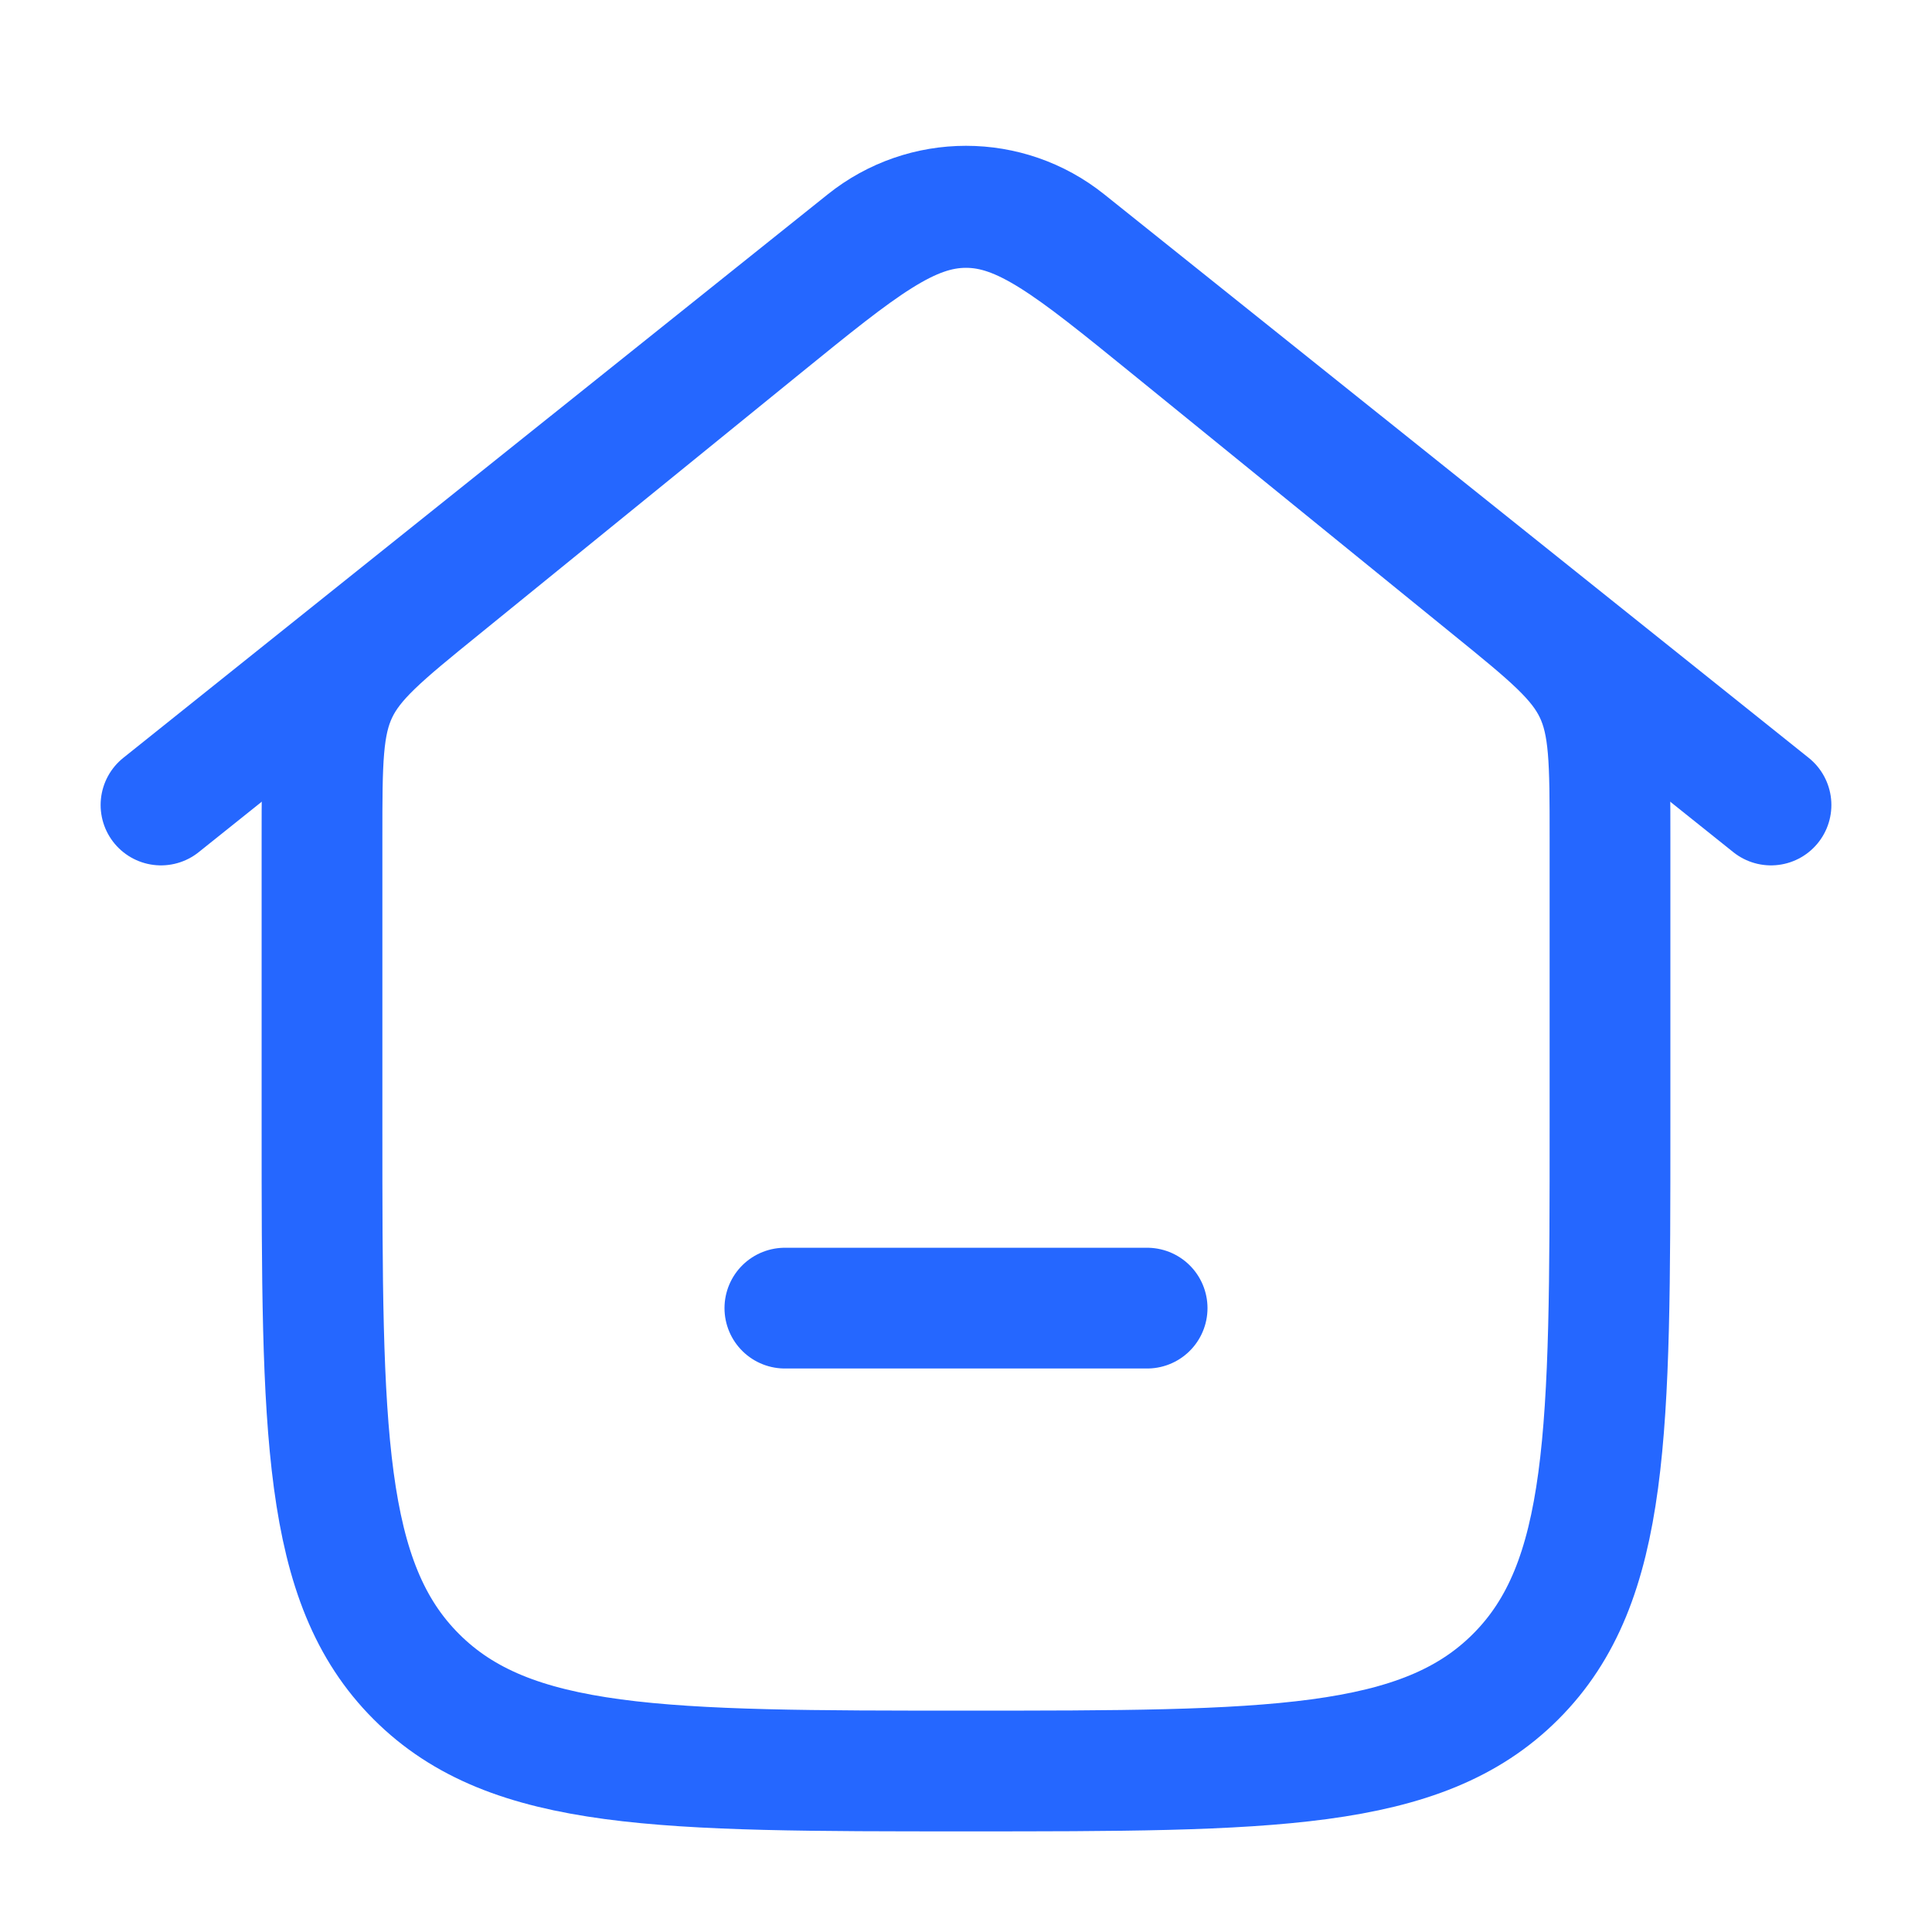 <svg width="24" height="24" viewBox="0 0 24 24" fill="none" xmlns="http://www.w3.org/2000/svg">
<path d="M2 10L10.751 3C11.481 2.415 12.519 2.415 13.249 3L22 10" stroke="#2567FF" stroke-width="1.5" stroke-linecap="round" stroke-linejoin="round"/>
<path d="M9.478 4.049L5.478 7.299C4.751 7.889 4.388 8.185 4.194 8.592C4 9 4 9.468 4 10.404V14C4 17.771 4 19.657 5.172 20.828C6.343 22 8.229 22 12 22C15.771 22 17.657 22 18.828 20.828C20 19.657 20 17.771 20 14V10.404C20 9.468 20 9 19.806 8.592C19.612 8.185 19.249 7.889 18.522 7.299L14.522 4.049C13.314 3.068 12.71 2.577 12 2.577C11.29 2.577 10.686 3.068 9.478 4.049Z" stroke="#2567FF" stroke-width="1.5"/>
<path d="M9.75 16.25H14.25" stroke="#2567FF" stroke-width="1.5" stroke-linecap="round"/>
</svg>
